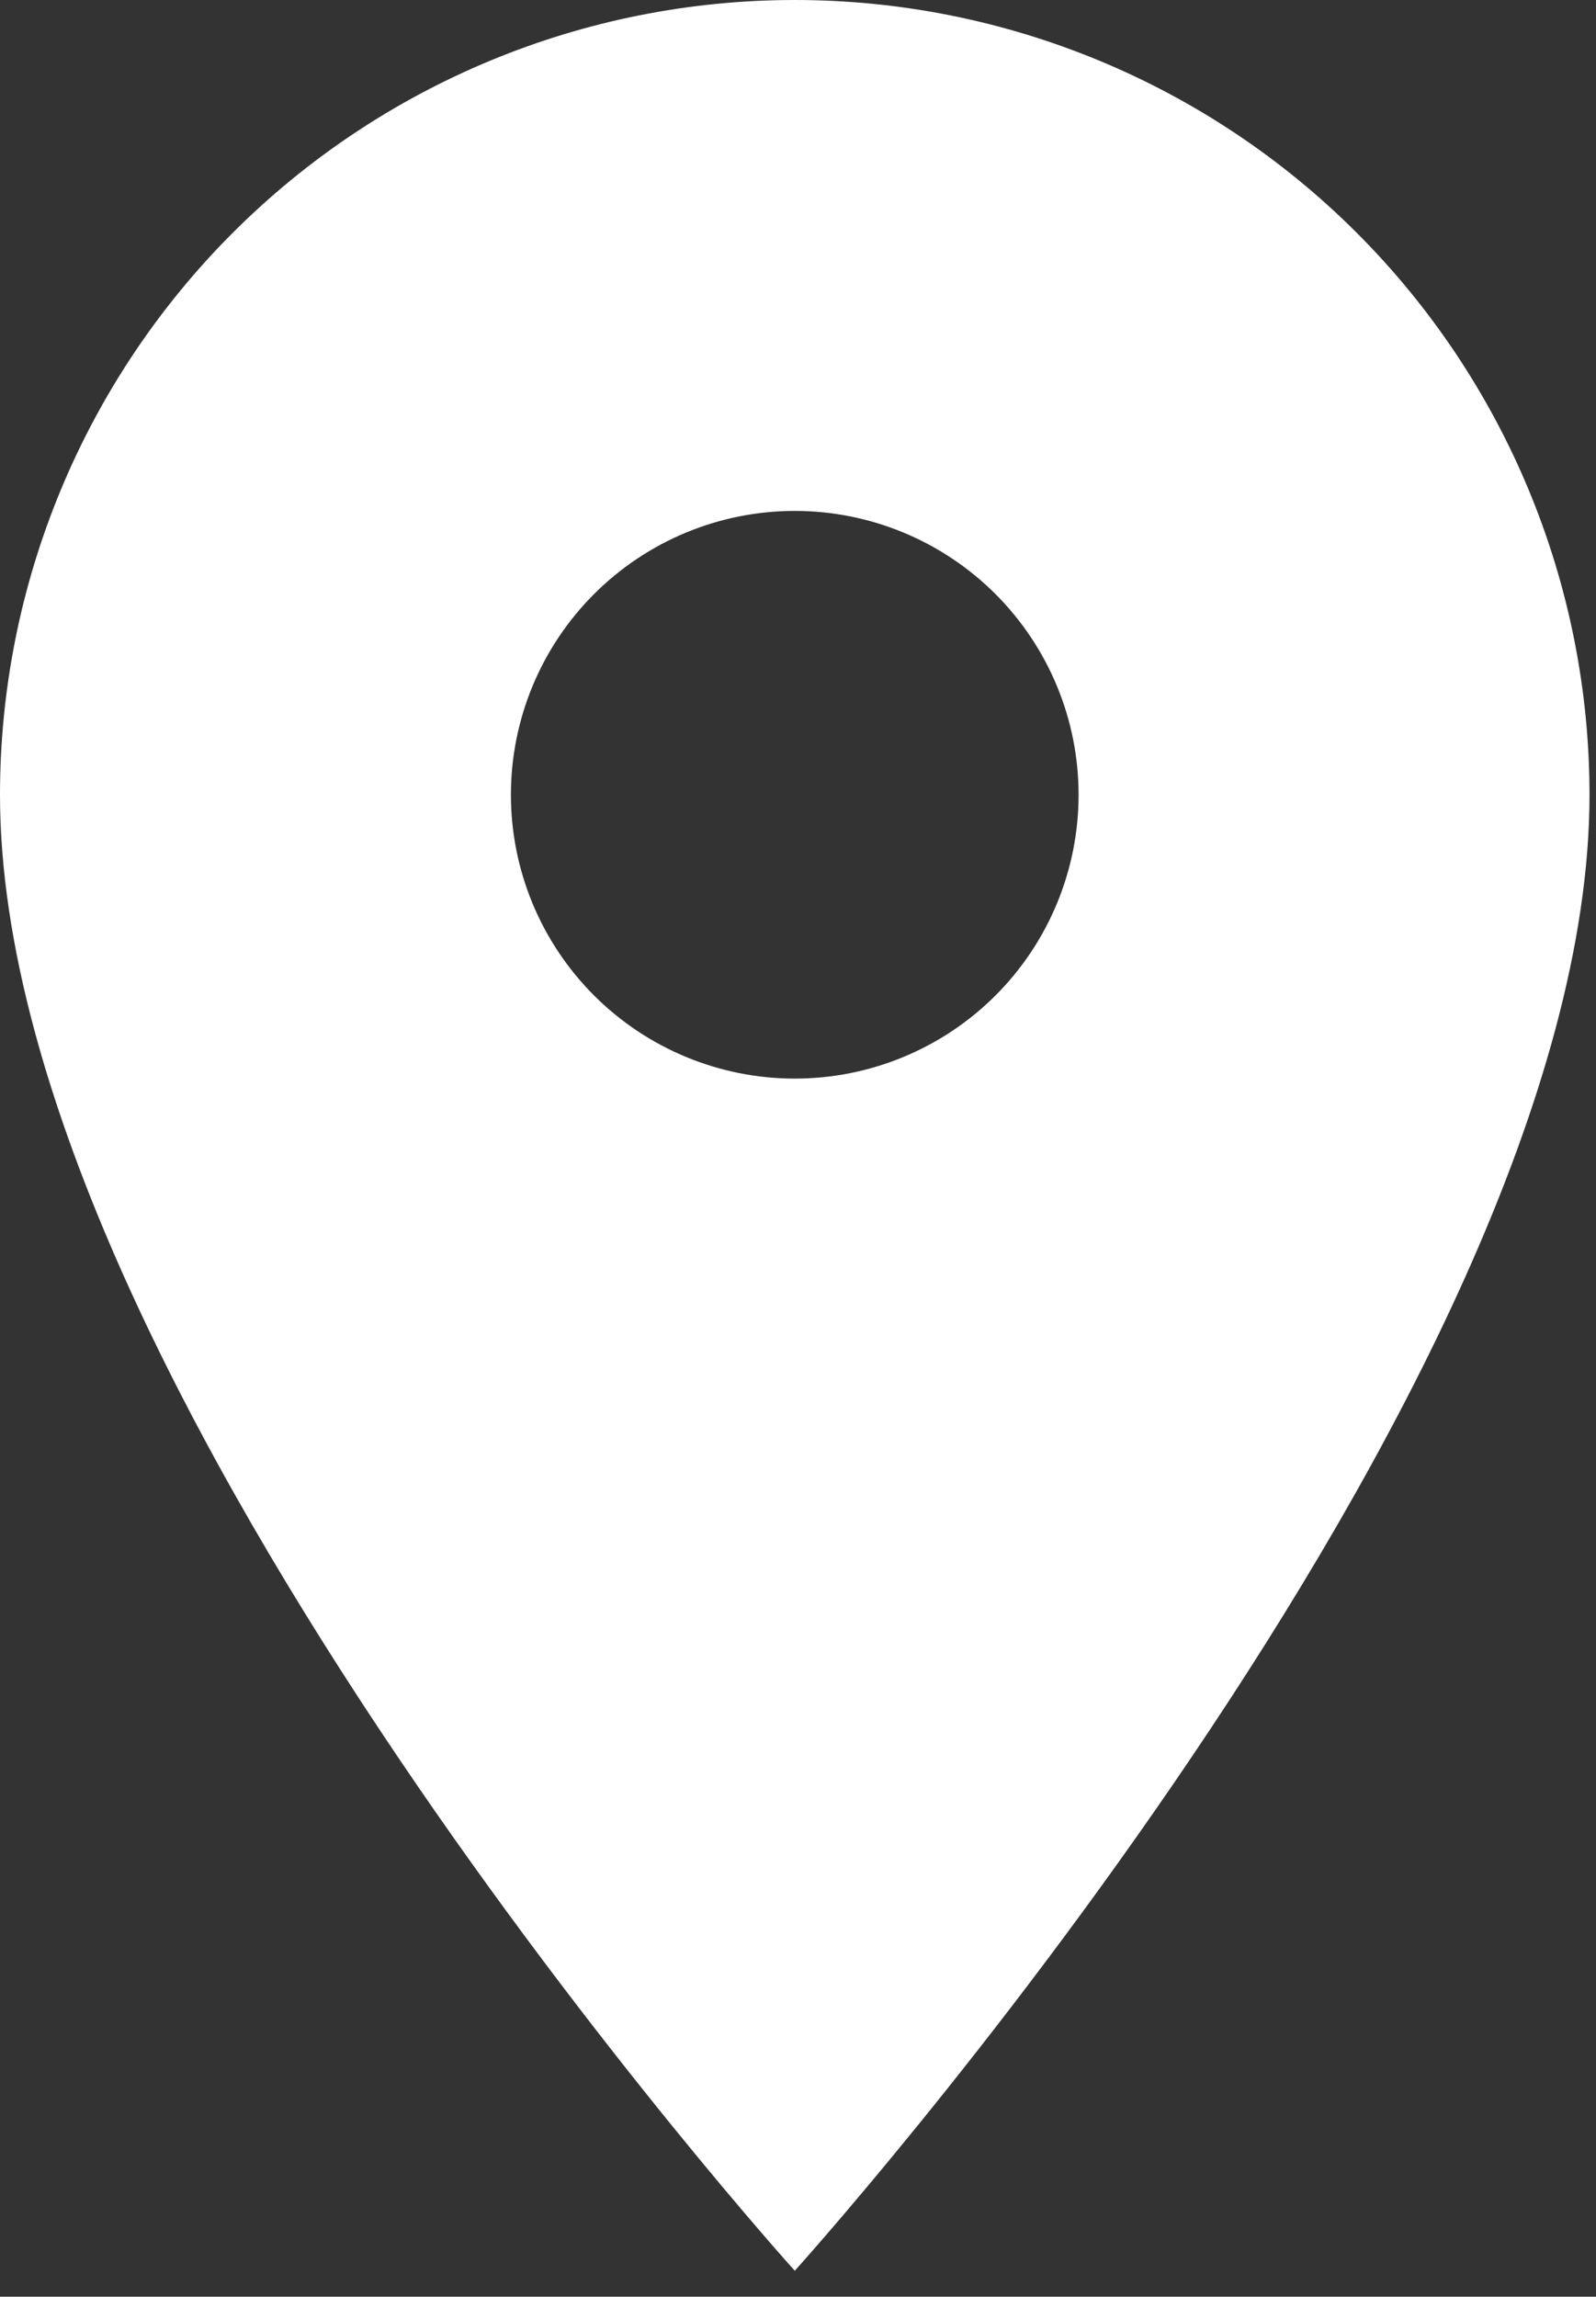 <svg width="41" height="59" viewBox="0 0 41 59" fill="none" xmlns="http://www.w3.org/2000/svg">
<rect x="0" y="0" width="41" height="59" fill="#333333" stroke="none"/>
<path d="M20.417 27.708C18.483 27.708 16.628 26.94 15.261 25.573C13.893 24.205 13.125 22.351 13.125 20.417C13.125 18.483 13.893 16.628 15.261 15.261C16.628 13.893 18.483 13.125 20.417 13.125C22.351 13.125 24.205 13.893 25.573 15.261C26.94 16.628 27.708 18.483 27.708 20.417C27.708 21.374 27.52 22.322 27.153 23.207C26.787 24.092 26.25 24.896 25.573 25.573C24.896 26.25 24.092 26.787 23.207 27.153C22.322 27.52 21.374 27.708 20.417 27.708ZM20.417 0C15.002 0 9.809 2.151 5.98 5.98C2.151 9.809 0 15.002 0 20.417C0 35.729 20.417 58.333 20.417 58.333C20.417 58.333 40.833 35.729 40.833 20.417C40.833 15.002 38.682 9.809 34.853 5.98C31.025 2.151 25.831 0 20.417 0Z" fill="white"/>
</svg>
